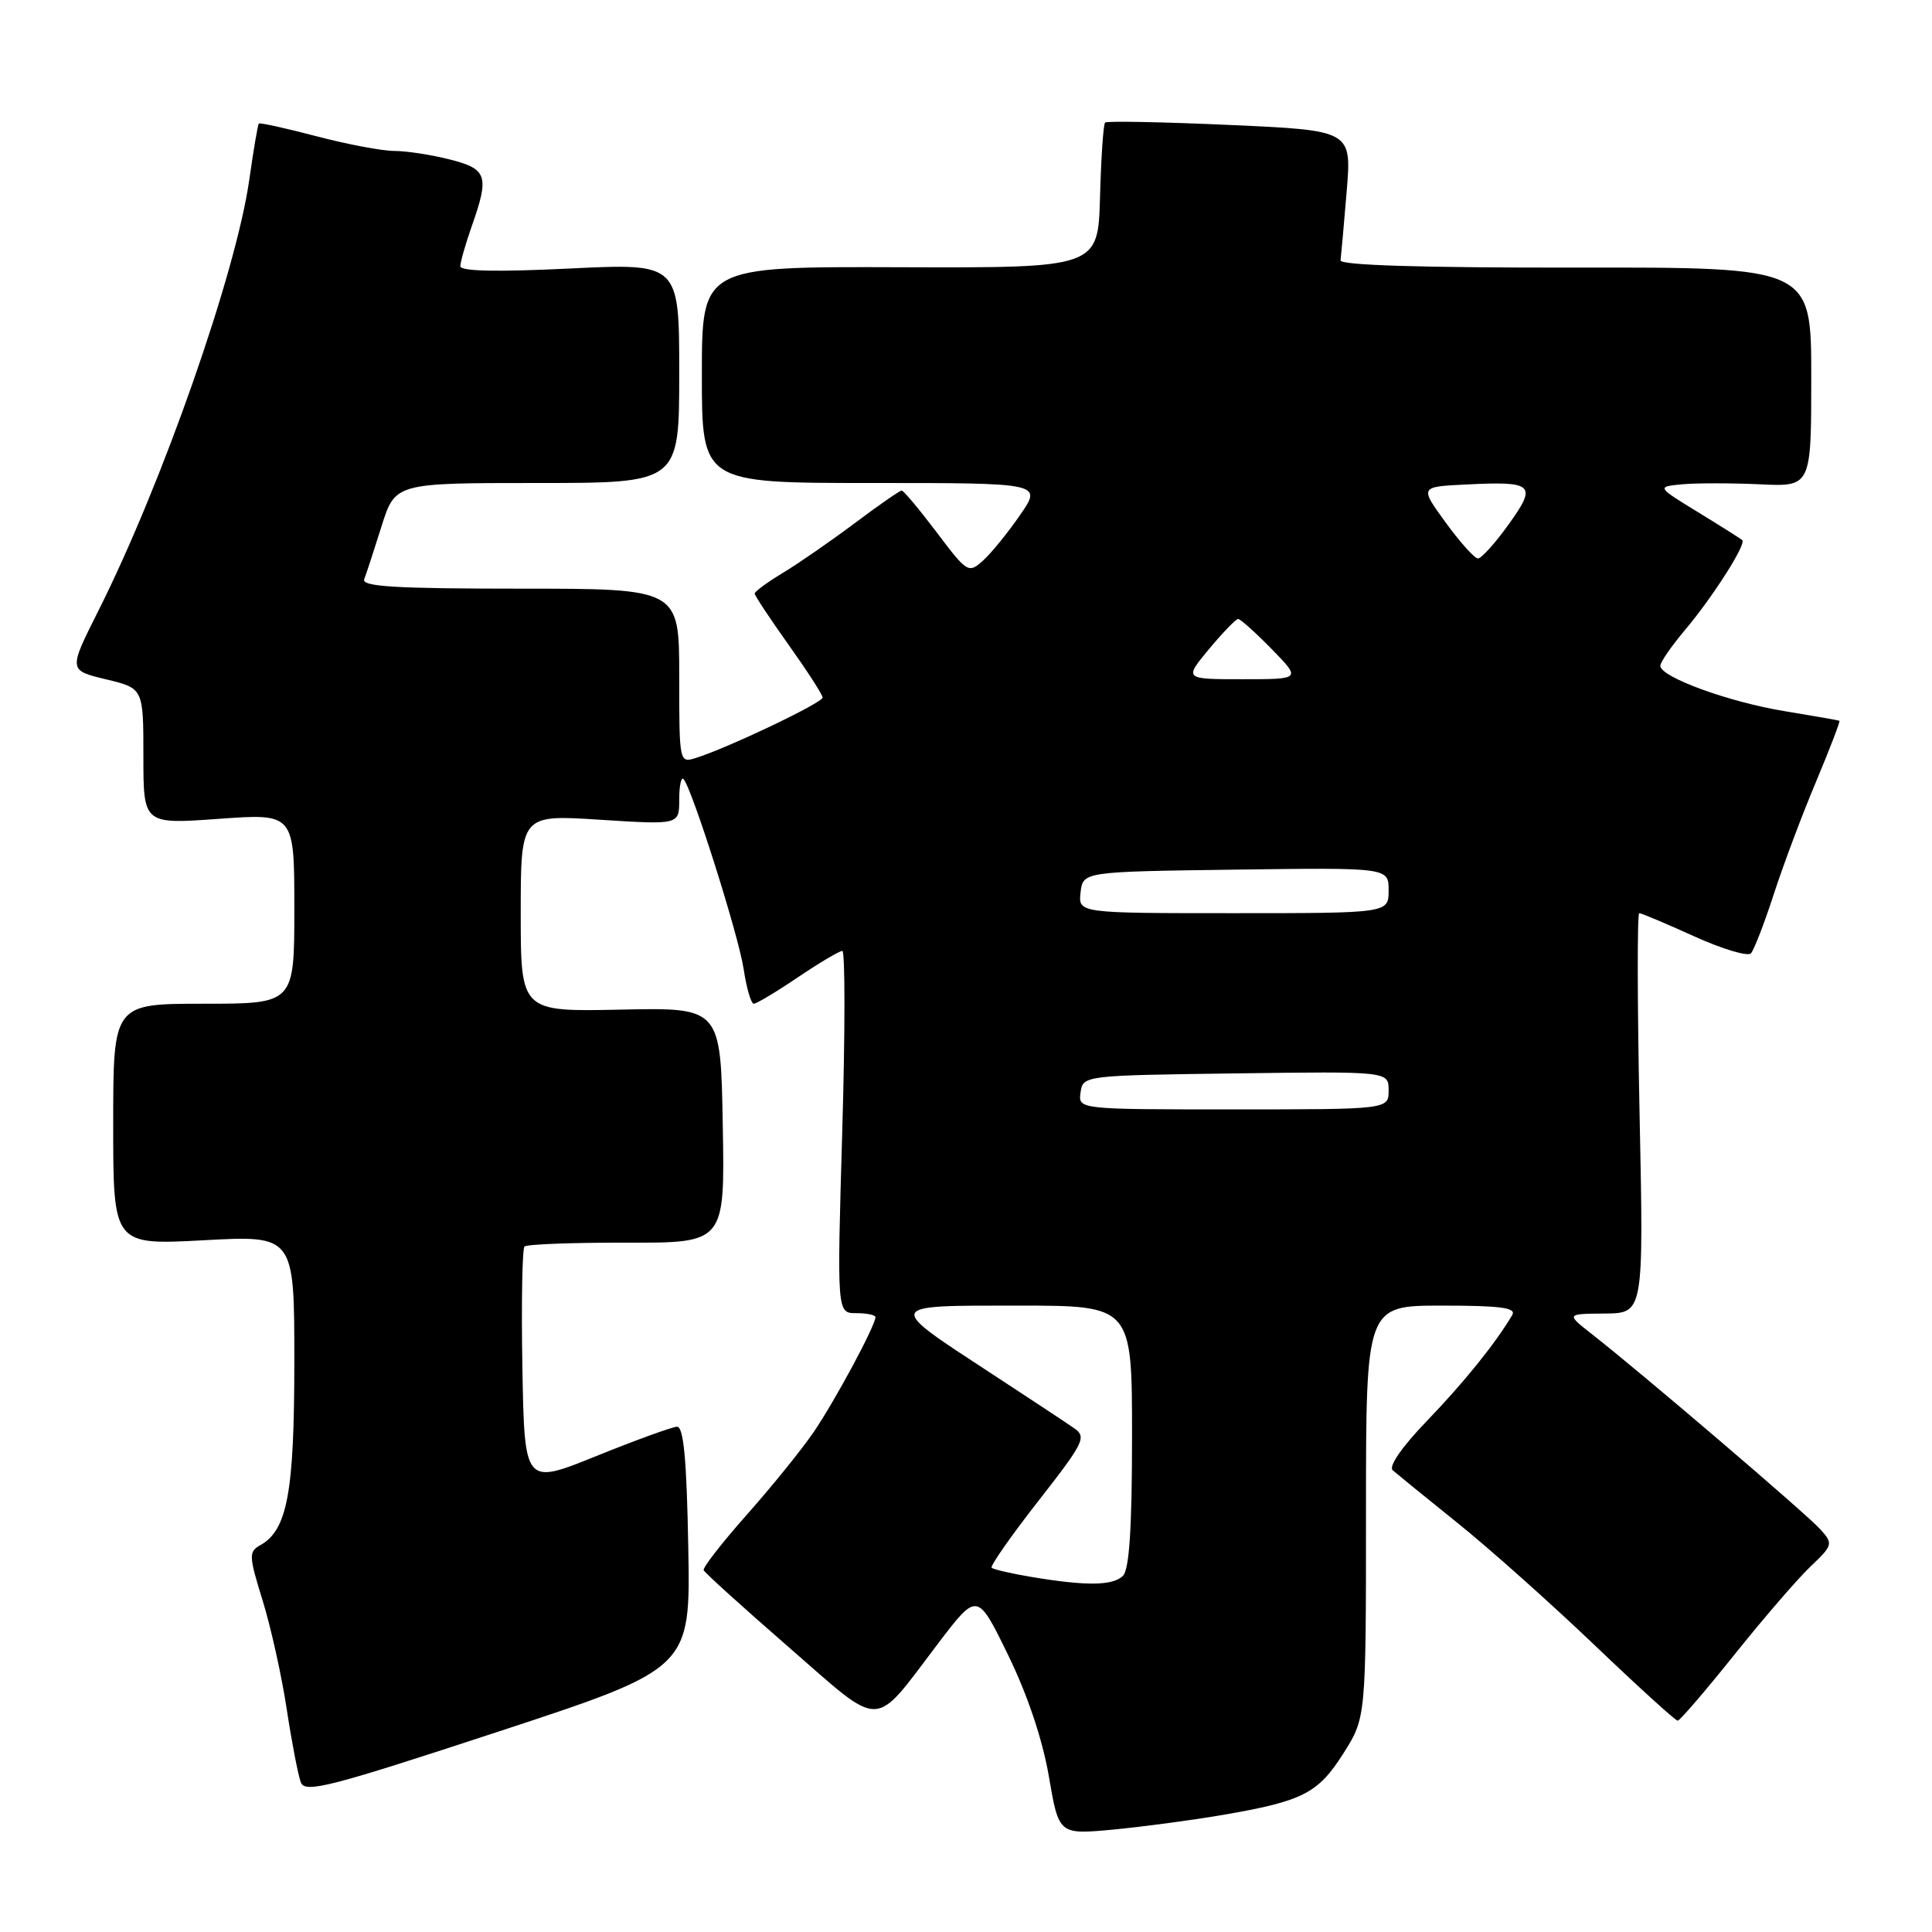<?xml version="1.0" encoding="UTF-8" standalone="no"?>
<!DOCTYPE svg PUBLIC "-//W3C//DTD SVG 1.1//EN" "http://www.w3.org/Graphics/SVG/1.1/DTD/svg11.dtd" >
<svg xmlns="http://www.w3.org/2000/svg" xmlns:xlink="http://www.w3.org/1999/xlink" version="1.1" viewBox="0 0 256 256">
 <g >
 <path fill="currentColor"
d=" M 162.00 240.49 C 172.65 238.66 174.64 237.64 178.01 232.33 C 181.00 227.61 181.00 227.61 181.00 200.30 C 181.00 173.00 181.00 173.00 191.06 173.00 C 198.83 173.00 200.95 173.28 200.38 174.25 C 198.19 177.96 194.02 183.14 189.11 188.24 C 185.78 191.69 183.96 194.32 184.54 194.82 C 185.07 195.28 188.93 198.42 193.13 201.80 C 197.33 205.17 205.49 212.45 211.27 217.97 C 217.05 223.49 222.01 228.00 222.30 228.00 C 222.59 228.00 225.97 224.06 229.82 219.25 C 233.67 214.44 238.21 209.18 239.90 207.57 C 242.86 204.76 242.92 204.56 241.24 202.68 C 239.50 200.71 217.47 181.89 210.96 176.80 C 207.50 174.09 207.50 174.09 212.65 174.05 C 217.80 174.00 217.80 174.00 217.25 147.50 C 216.95 132.92 216.93 121.00 217.21 121.00 C 217.49 121.00 220.77 122.38 224.49 124.07 C 228.22 125.76 231.60 126.77 232.01 126.32 C 232.42 125.87 233.78 122.35 235.03 118.50 C 236.28 114.65 238.80 107.93 240.64 103.57 C 242.47 99.20 243.86 95.58 243.73 95.51 C 243.61 95.44 240.31 94.86 236.40 94.22 C 229.04 93.01 220.00 89.71 220.00 88.22 C 220.00 87.74 221.49 85.59 223.31 83.43 C 226.97 79.08 231.43 72.08 230.86 71.57 C 230.66 71.39 228.03 69.72 225.00 67.87 C 219.50 64.50 219.50 64.50 222.91 64.17 C 224.79 64.00 229.41 64.00 233.17 64.17 C 240.00 64.50 240.00 64.50 240.00 49.96 C 240.00 35.41 240.00 35.41 208.75 35.46 C 188.47 35.48 177.55 35.15 177.63 34.50 C 177.70 33.95 178.07 29.85 178.44 25.39 C 179.11 17.28 179.11 17.28 162.97 16.56 C 154.09 16.16 146.65 16.02 146.43 16.24 C 146.20 16.46 145.90 20.89 145.76 26.07 C 145.50 35.50 145.50 35.50 119.25 35.41 C 93.00 35.32 93.00 35.32 93.00 49.66 C 93.00 64.00 93.00 64.00 115.55 64.00 C 138.10 64.00 138.10 64.00 135.16 68.25 C 133.55 70.59 131.34 73.30 130.26 74.28 C 128.33 76.01 128.17 75.91 124.11 70.53 C 121.81 67.49 119.73 65.00 119.48 65.00 C 119.23 65.00 116.43 66.94 113.26 69.32 C 110.09 71.69 105.81 74.66 103.75 75.90 C 101.69 77.14 100.00 78.38 100.00 78.65 C 100.00 78.92 102.03 81.98 104.50 85.45 C 106.97 88.92 109.00 92.06 109.00 92.43 C 109.00 93.12 96.48 99.09 92.25 100.42 C 90.01 101.13 90.00 101.11 90.00 89.57 C 90.00 78.00 90.00 78.00 68.89 78.00 C 52.42 78.00 47.89 77.73 48.26 76.75 C 48.53 76.06 49.56 72.91 50.55 69.75 C 52.37 64.00 52.37 64.00 71.18 64.00 C 90.00 64.00 90.00 64.00 90.00 49.44 C 90.00 34.88 90.00 34.88 75.50 35.58 C 65.86 36.05 61.00 35.95 61.00 35.27 C 61.00 34.71 61.68 32.34 62.50 30.00 C 64.87 23.29 64.57 22.38 59.56 21.12 C 57.11 20.50 53.82 20.00 52.24 20.00 C 50.66 20.00 46.03 19.13 41.96 18.06 C 37.89 16.99 34.44 16.23 34.30 16.37 C 34.16 16.51 33.59 19.86 33.03 23.82 C 31.28 36.15 21.48 64.13 13.03 80.94 C 9.07 88.82 9.07 88.82 14.03 90.01 C 19.00 91.20 19.00 91.20 19.00 100.21 C 19.00 109.22 19.00 109.22 29.00 108.50 C 39.00 107.78 39.00 107.78 39.00 120.39 C 39.00 133.00 39.00 133.00 27.00 133.00 C 15.00 133.00 15.00 133.00 15.00 148.99 C 15.00 164.98 15.00 164.98 27.00 164.34 C 39.00 163.69 39.00 163.69 39.00 180.38 C 39.00 197.74 38.08 202.74 34.50 204.74 C 32.94 205.61 32.96 206.13 34.81 212.11 C 35.90 215.64 37.34 222.13 38.00 226.52 C 38.67 230.91 39.51 235.25 39.86 236.17 C 40.42 237.64 43.63 236.81 66.00 229.46 C 91.50 221.08 91.50 221.08 91.20 205.04 C 90.99 193.34 90.58 189.01 89.70 189.05 C 89.04 189.08 84.22 190.83 79.00 192.94 C 69.50 196.78 69.50 196.78 69.22 181.25 C 69.07 172.71 69.20 165.47 69.50 165.17 C 69.80 164.87 75.90 164.64 83.05 164.66 C 96.05 164.69 96.05 164.69 95.77 149.10 C 95.50 133.50 95.50 133.50 82.25 133.78 C 69.00 134.06 69.00 134.06 69.00 121.00 C 69.00 107.94 69.00 107.94 79.50 108.62 C 90.00 109.29 90.00 109.29 90.00 105.98 C 90.00 104.16 90.25 102.92 90.56 103.22 C 91.65 104.32 97.87 123.93 98.54 128.42 C 98.92 130.94 99.52 133.00 99.88 133.00 C 100.23 133.00 102.87 131.43 105.72 129.50 C 108.58 127.57 111.23 126.00 111.61 126.00 C 111.99 126.00 111.99 136.80 111.60 150.00 C 110.90 174.00 110.90 174.00 113.45 174.00 C 114.85 174.00 116.00 174.24 116.00 174.53 C 116.00 175.65 110.60 185.69 107.80 189.78 C 106.19 192.13 102.19 197.07 98.92 200.75 C 95.66 204.43 93.10 207.72 93.24 208.06 C 93.38 208.40 98.45 212.99 104.50 218.25 C 117.15 229.26 115.54 229.30 124.31 217.76 C 129.50 210.94 129.50 210.94 133.58 219.30 C 136.16 224.59 138.14 230.50 138.98 235.38 C 140.30 243.09 140.30 243.09 147.40 242.44 C 151.30 242.07 157.88 241.20 162.00 240.49 Z  M 136.65 208.95 C 133.99 208.50 131.62 207.96 131.40 207.73 C 131.18 207.51 133.95 203.54 137.57 198.91 C 143.66 191.12 144.01 190.41 142.32 189.24 C 141.32 188.54 136.41 185.30 131.41 182.03 C 117.26 172.78 117.17 173.00 134.88 173.00 C 150.00 173.00 150.00 173.00 150.00 190.30 C 150.00 202.42 149.64 207.96 148.80 208.80 C 147.47 210.13 143.94 210.17 136.65 208.95 Z  M 143.18 144.75 C 143.50 142.51 143.60 142.50 163.75 142.23 C 184.00 141.96 184.00 141.96 184.00 144.48 C 184.00 147.00 184.00 147.00 163.43 147.00 C 142.86 147.00 142.86 147.00 143.18 144.75 Z  M 143.18 118.25 C 143.50 115.50 143.50 115.50 163.75 115.23 C 184.00 114.96 184.00 114.96 184.00 117.98 C 184.00 121.00 184.00 121.00 163.43 121.00 C 142.87 121.00 142.87 121.00 143.18 118.25 Z  M 160.19 86.02 C 162.01 83.83 163.75 82.03 164.05 82.02 C 164.35 82.01 166.35 83.80 168.50 86.00 C 172.41 90.00 172.41 90.00 164.65 90.00 C 156.89 90.00 156.89 90.00 160.19 86.02 Z  M 191.57 69.25 C 188.11 64.50 188.11 64.50 194.20 64.20 C 203.24 63.75 203.71 64.18 199.90 69.49 C 198.12 71.97 196.29 74.00 195.84 74.00 C 195.39 74.00 193.47 71.86 191.57 69.25 Z "/>
</g>
</svg>
